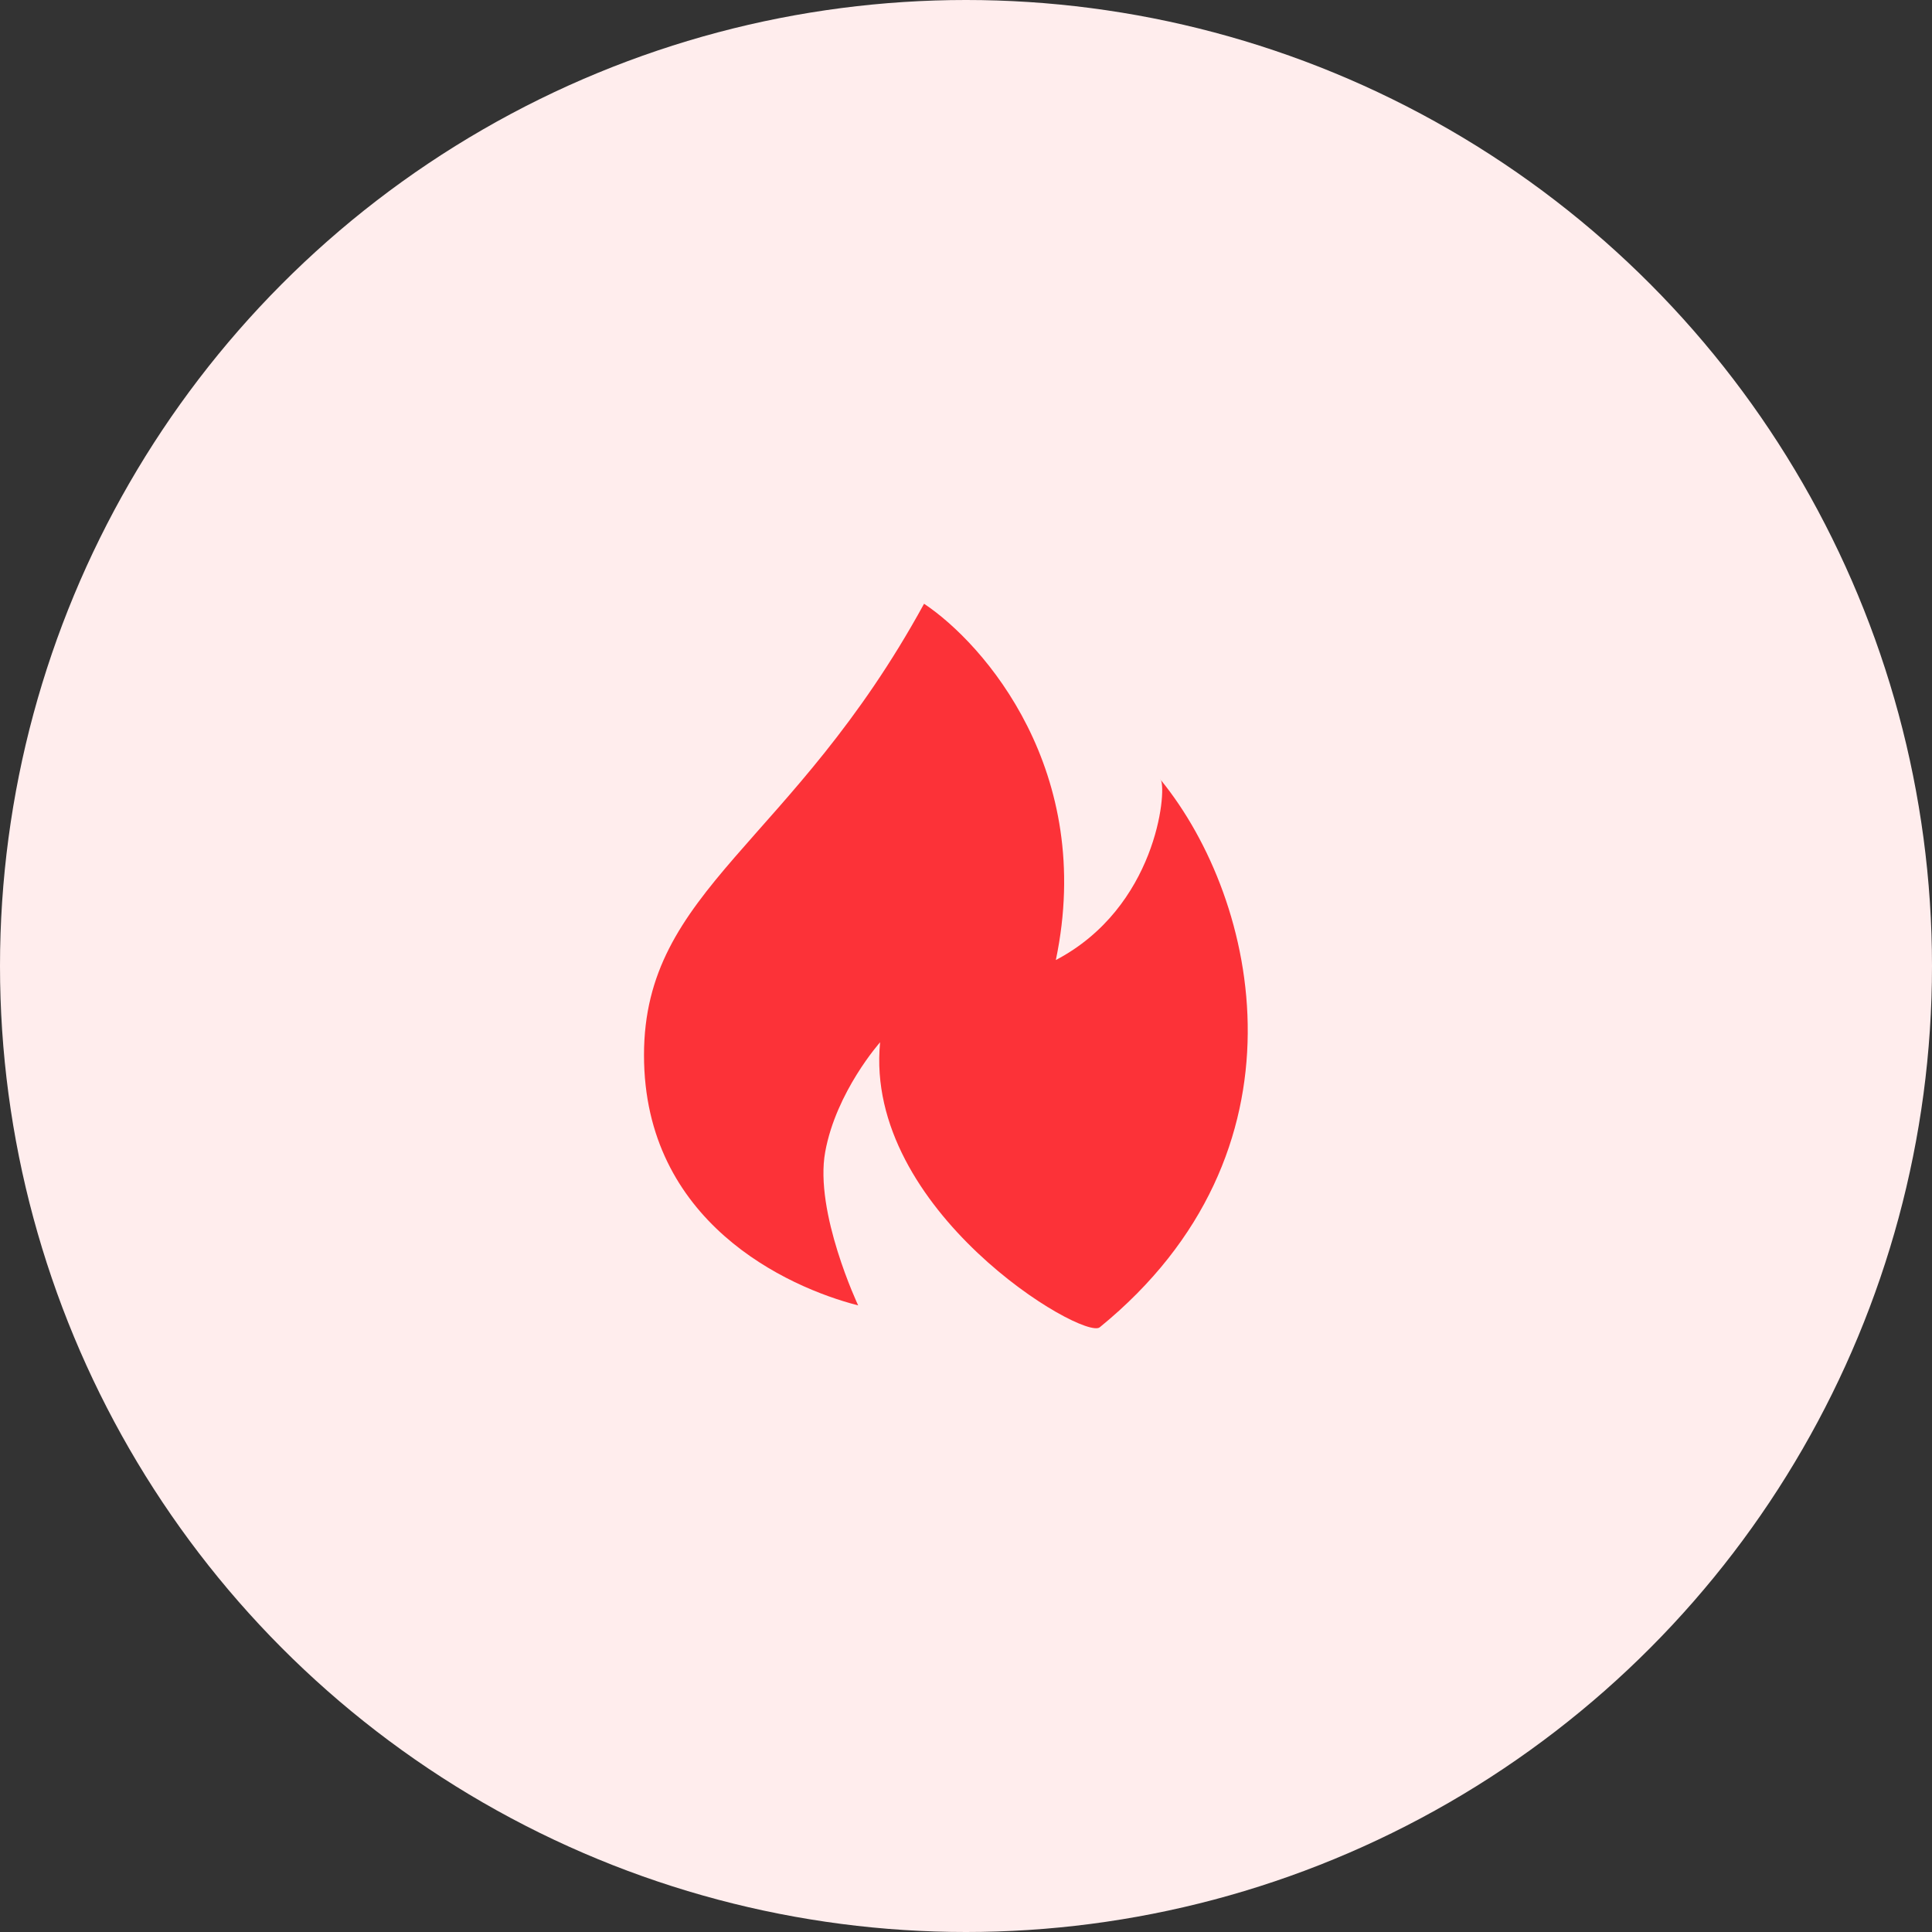 <svg width="48" height="48" fill="none" xmlns="http://www.w3.org/2000/svg"><rect width="100%" height="100%" fill="#333333" stroke="none"/><circle cx="24" cy="24" r="24" fill="#FFEDED"/><path d="M21.32 32.432c-1.773-.454-5.32-2.077-5.32-6.217S19.683 20.992 22.958 15c1.5.999 4.256 4.167 3.274 8.852 2.49-1.308 2.756-4.167 2.611-4.47l-.02-.024c.008.003.015.012.02.024 2.444 3.005 3.814 9.248-1.52 13.594-.41.334-5.866-2.905-5.457-7.081 0 0-1.091 1.225-1.364 2.724-.273 1.497.819 3.813.819 3.813z" fill="#FC3238"/></svg>